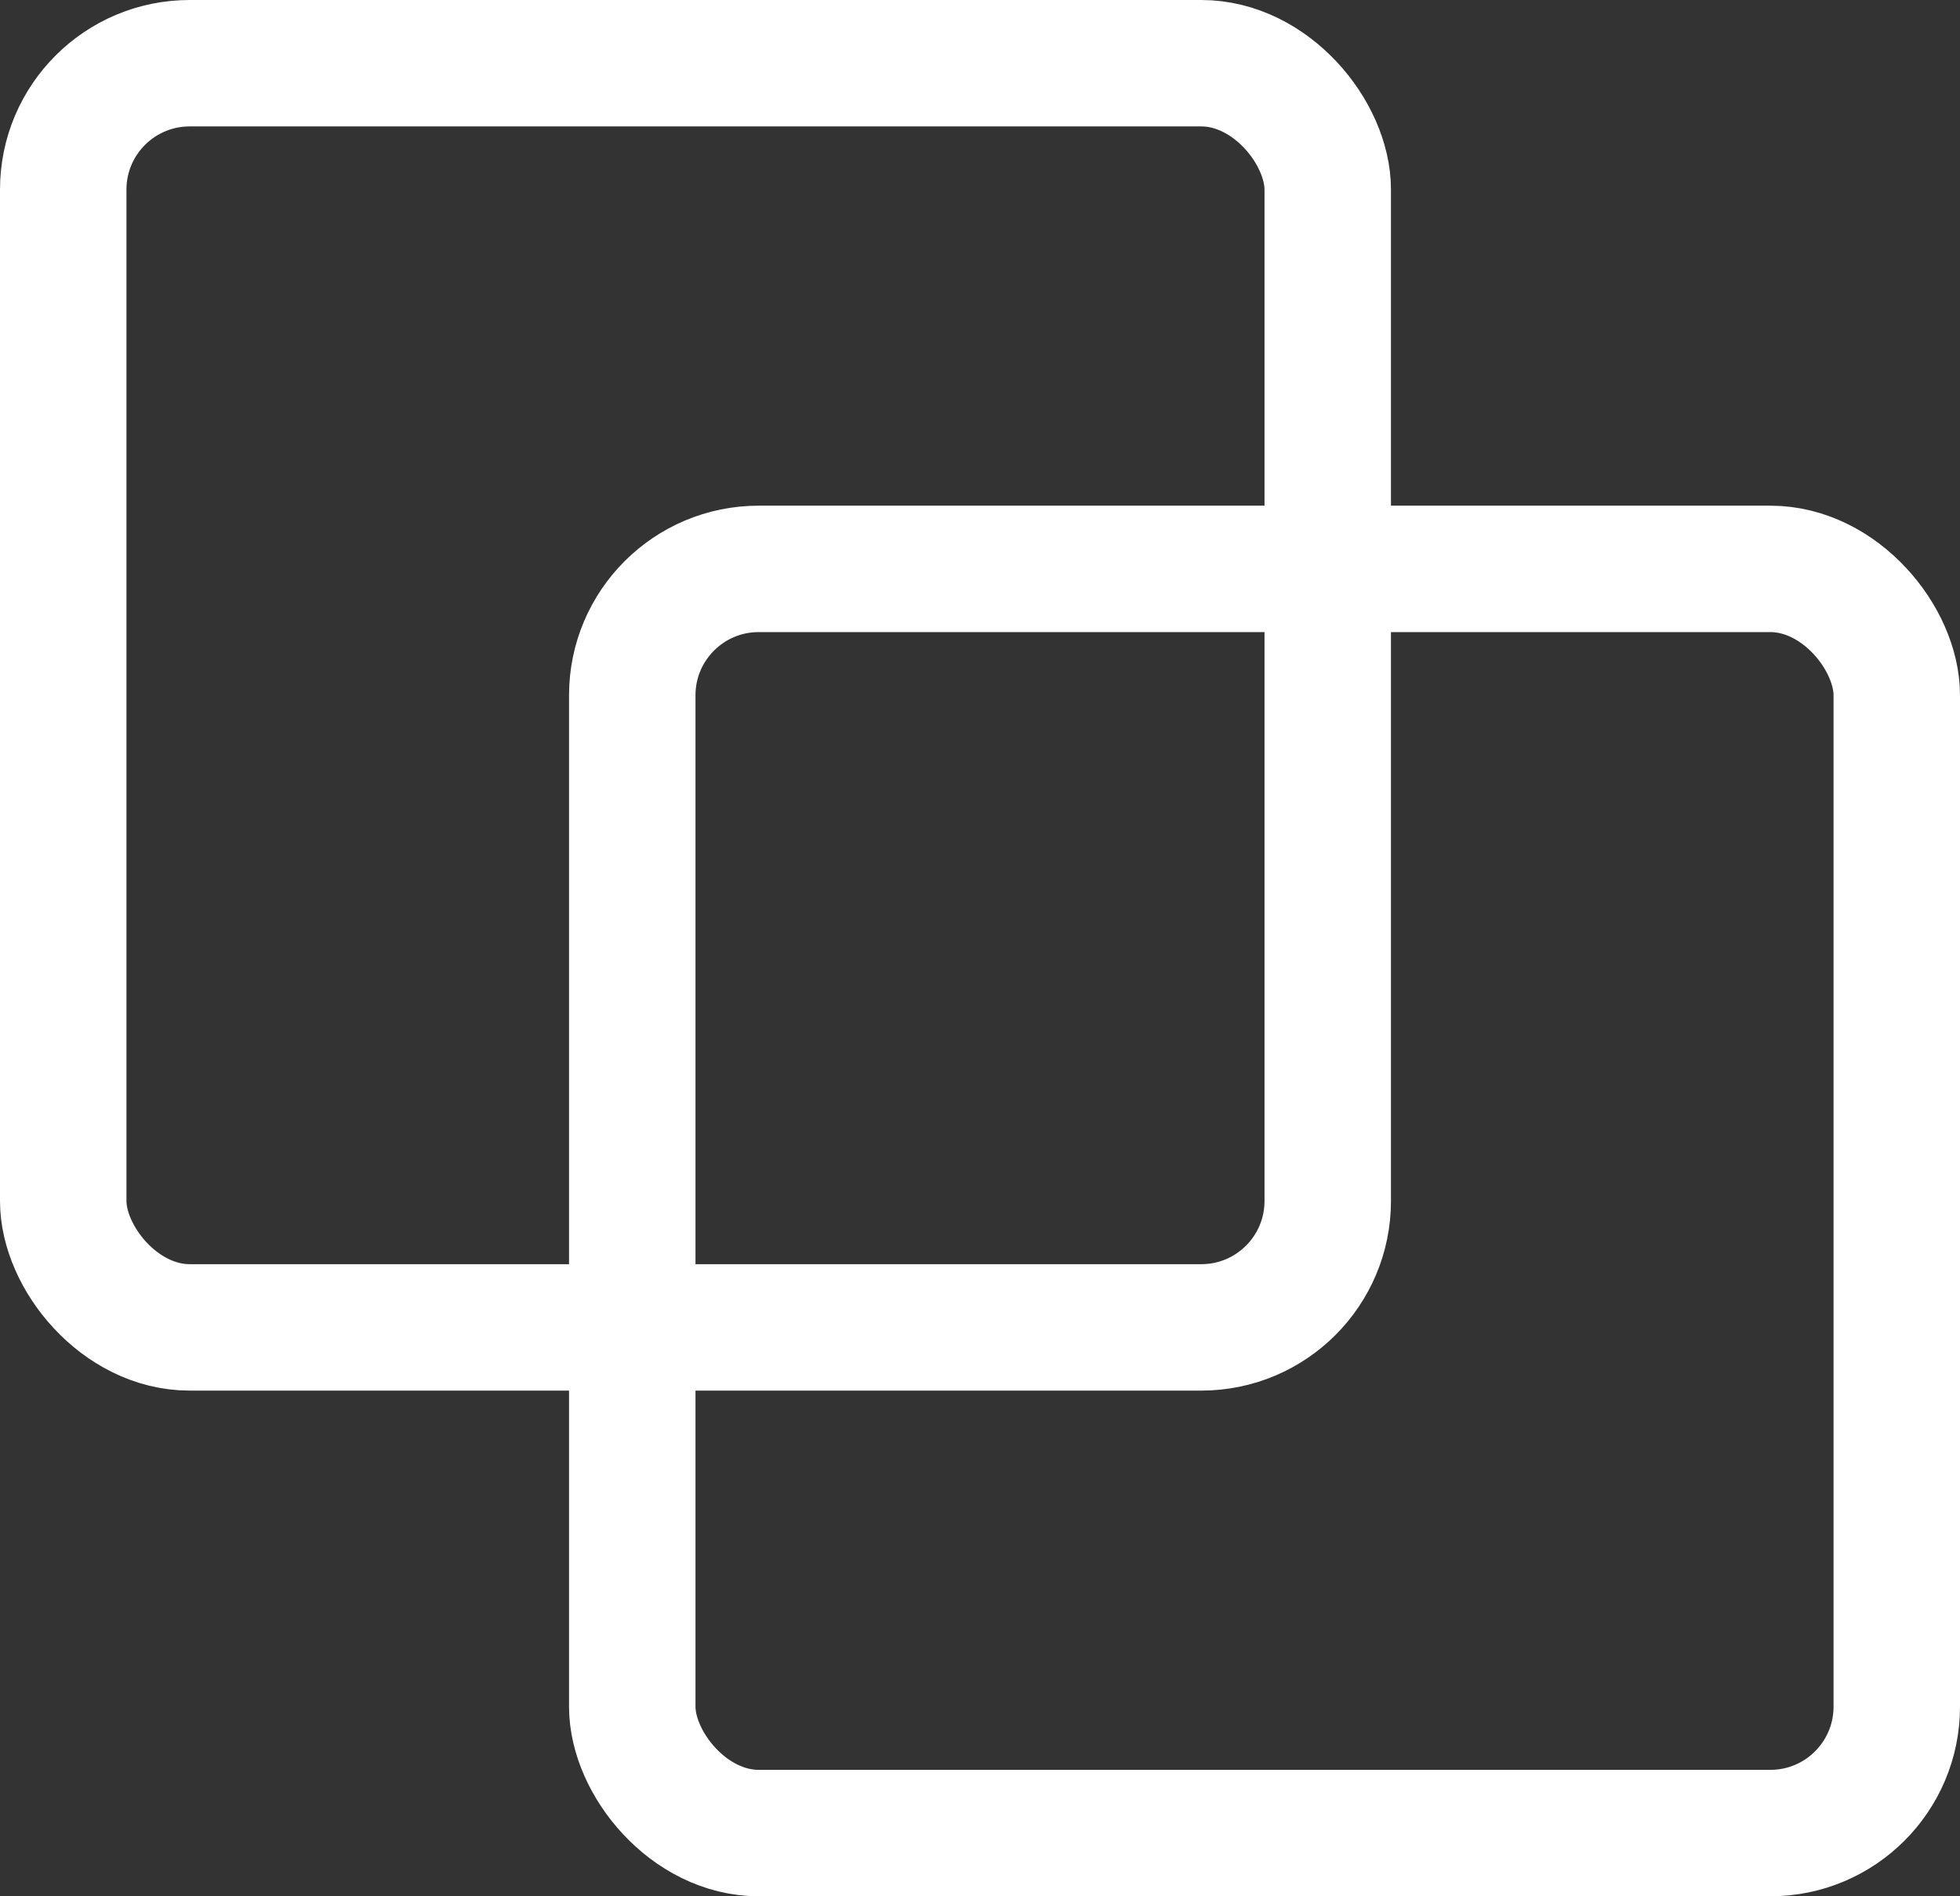 <svg xmlns="http://www.w3.org/2000/svg" width="31" height="30" viewBox="0 0 31 30">
  <rect x="0" y="0" width="31" height="30" fill="#333333" stroke="none"/>
  <g id="Days_Icon" data-name="Days Icon" transform="translate(-16 -96)">
    <g id="Rectangle_956" data-name="Rectangle 956" transform="translate(16 96)" fill="none" stroke="#fff" stroke-width="2">
      <rect width="22" height="22" rx="3" stroke="none"/>
      <rect x="1" y="1" width="20" height="20" rx="2" fill="none"/>
    </g>
    <g id="Rectangle_957" data-name="Rectangle 957" transform="translate(25 104)" fill="none" stroke="#fff" stroke-width="2">
      <rect width="22" height="22" rx="3" stroke="none"/>
      <rect x="1" y="1" width="20" height="20" rx="2" fill="none"/>
    </g>
  </g>
</svg>
